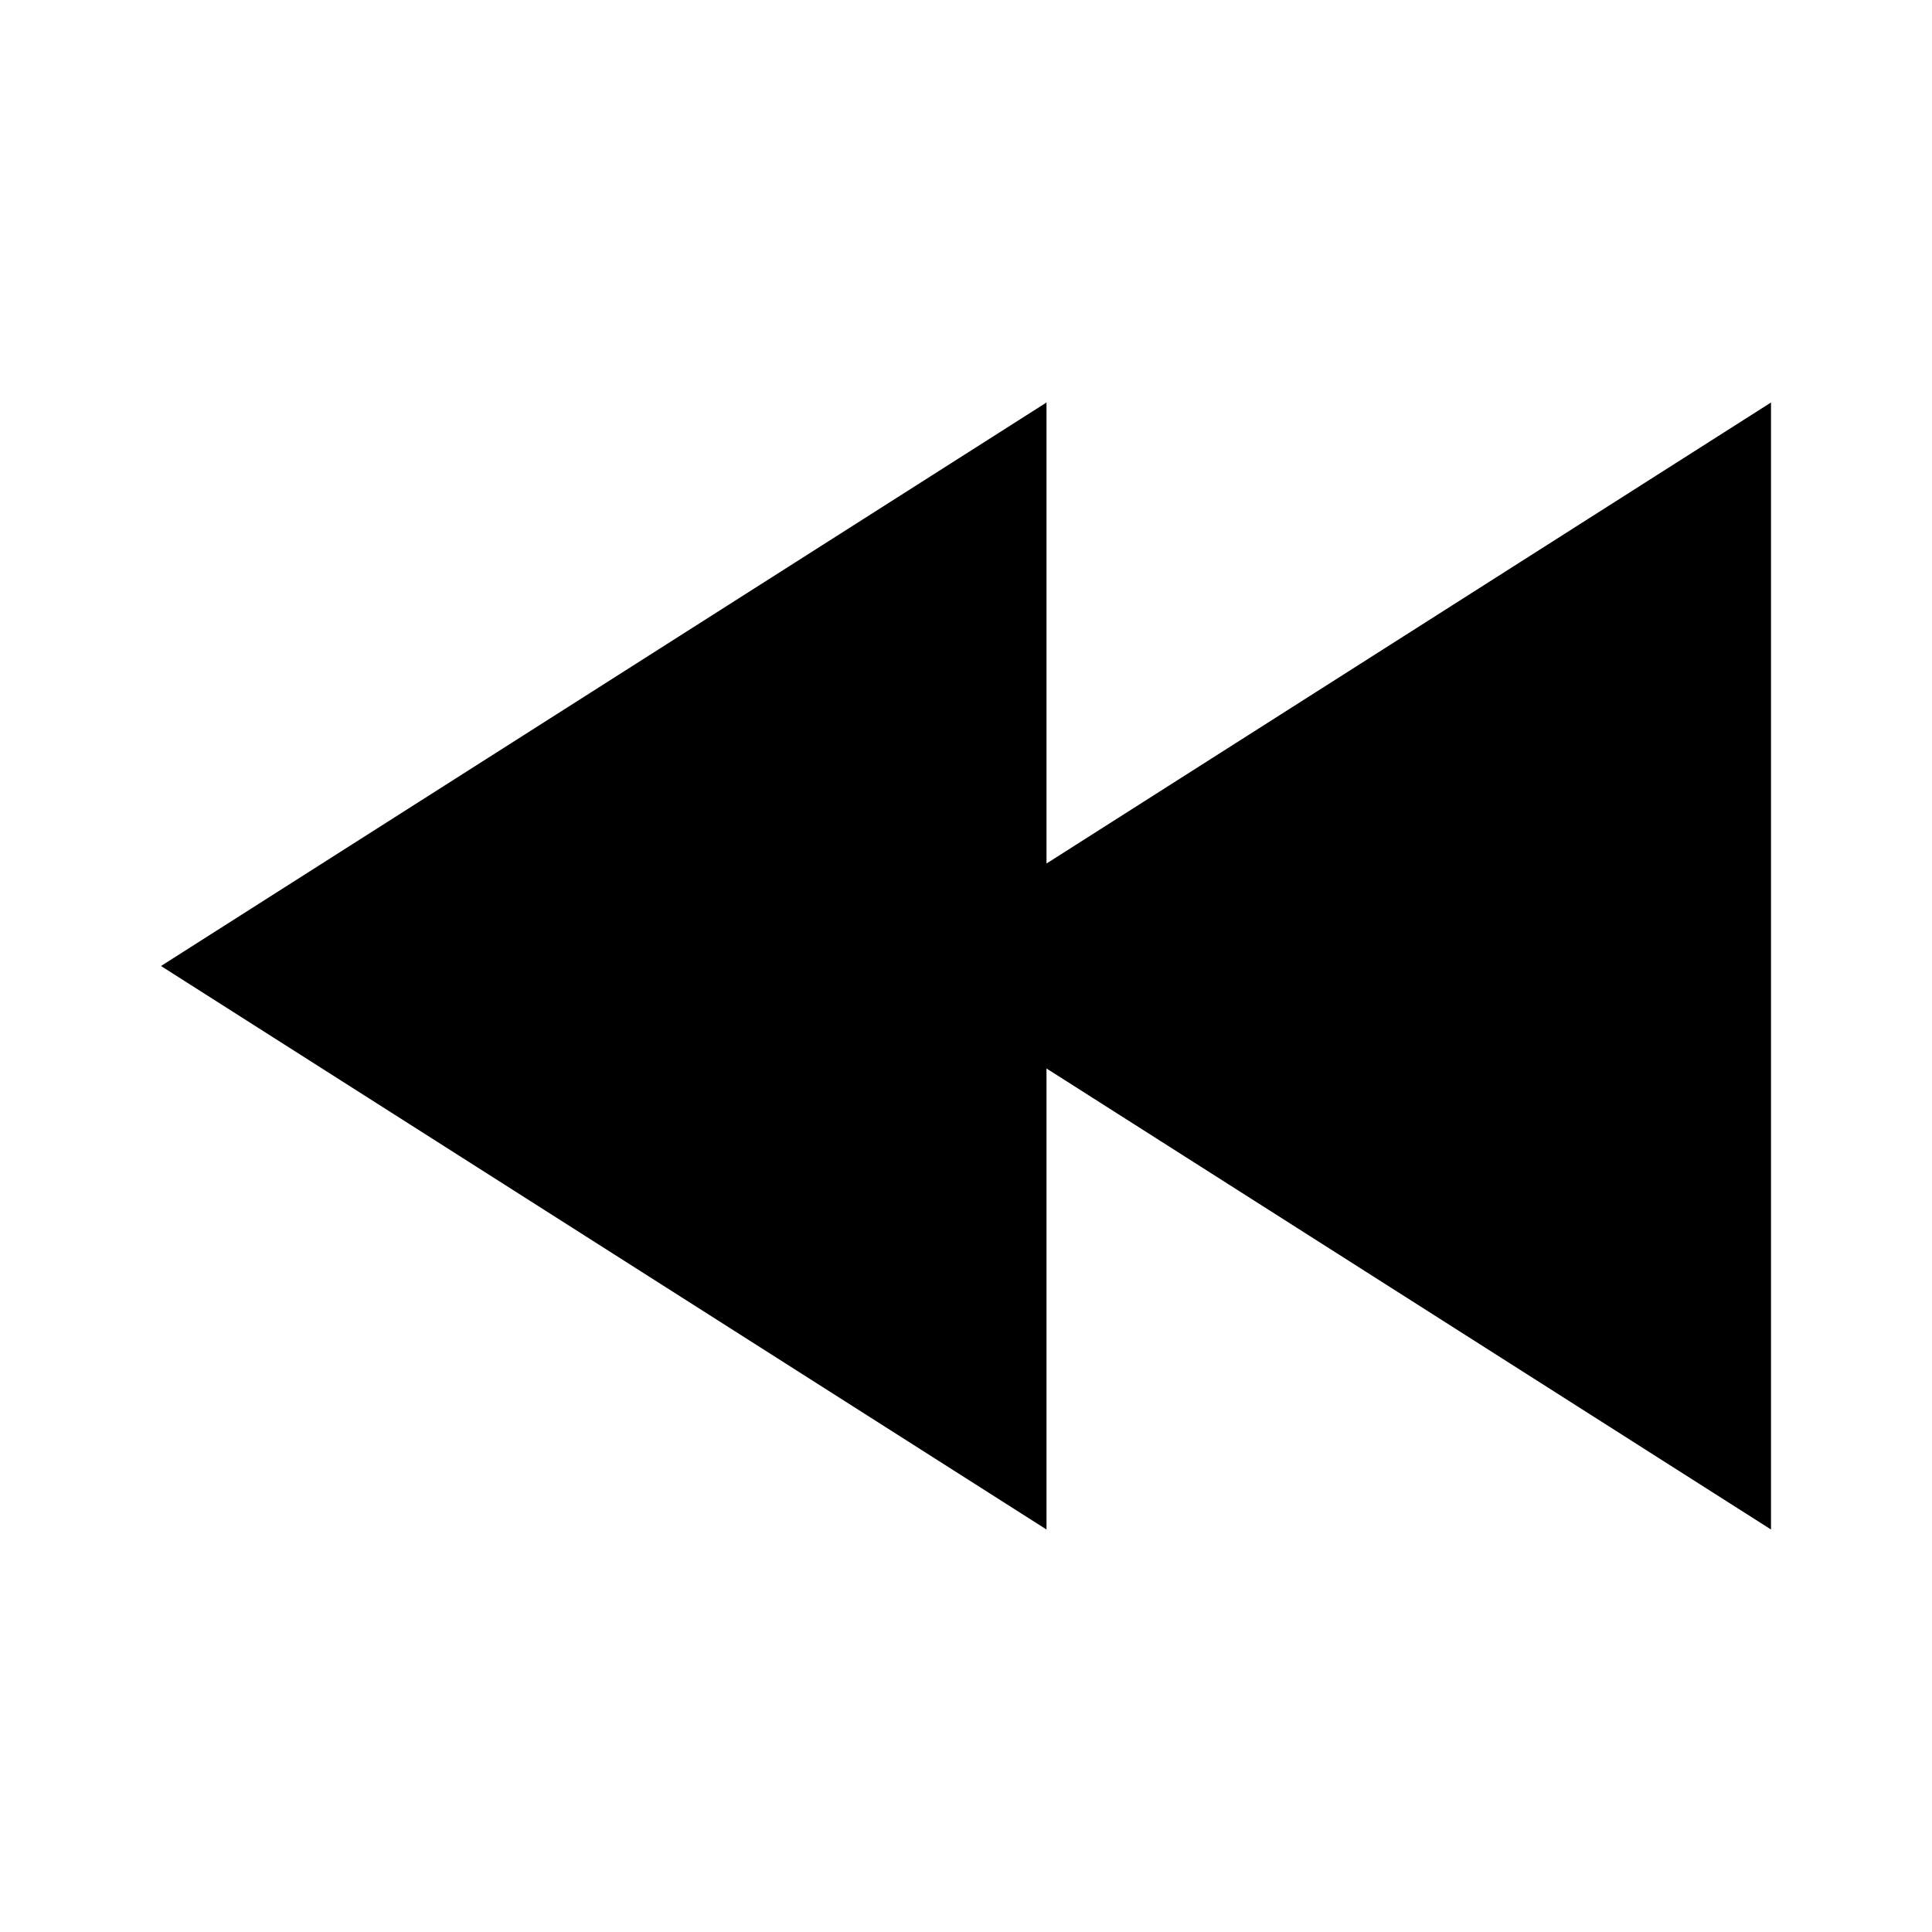 <?xml version="1.0" encoding="UTF-8"?>
<svg width="24px" height="24px" viewBox="0 0 24 24" version="1.1" xmlns="http://www.w3.org/2000/svg" xmlns:xlink="http://www.w3.org/1999/xlink">
    <!-- Generator: sketchtool 44.1 (41455) - http://www.bohemiancoding.com/sketch -->
    <title>video-2-backward</title>
    <desc>Created with sketchtool.</desc>
    <defs></defs>
    <g id="Page-1" stroke="none" stroke-width="1" fill="none" fill-rule="evenodd">
        <g id="video-2-backward" fill="#000000">
            <g id="Backward--filled" transform="translate(2, 5)">
                <path d="M1.863,7 L10,1.822 L10,12.178 L1.863,7 L1.863,7 Z M10.863,7 L19,1.822 L19,12.178 L10.863,7 L10.863,7 Z" id="Fill-2"></path>
                <path d="M9,3.643 L9,10.357 L3.725,7 L9,3.643 M18,3.643 L18,10.357 L12.725,7 L18,3.643 M20,0 L11,5.727 L11,0 L0,7 L11,14 L11,8.273 L20,14 L20,0" id="Fill-3"></path>
            </g>
        </g>
    </g>
</svg>